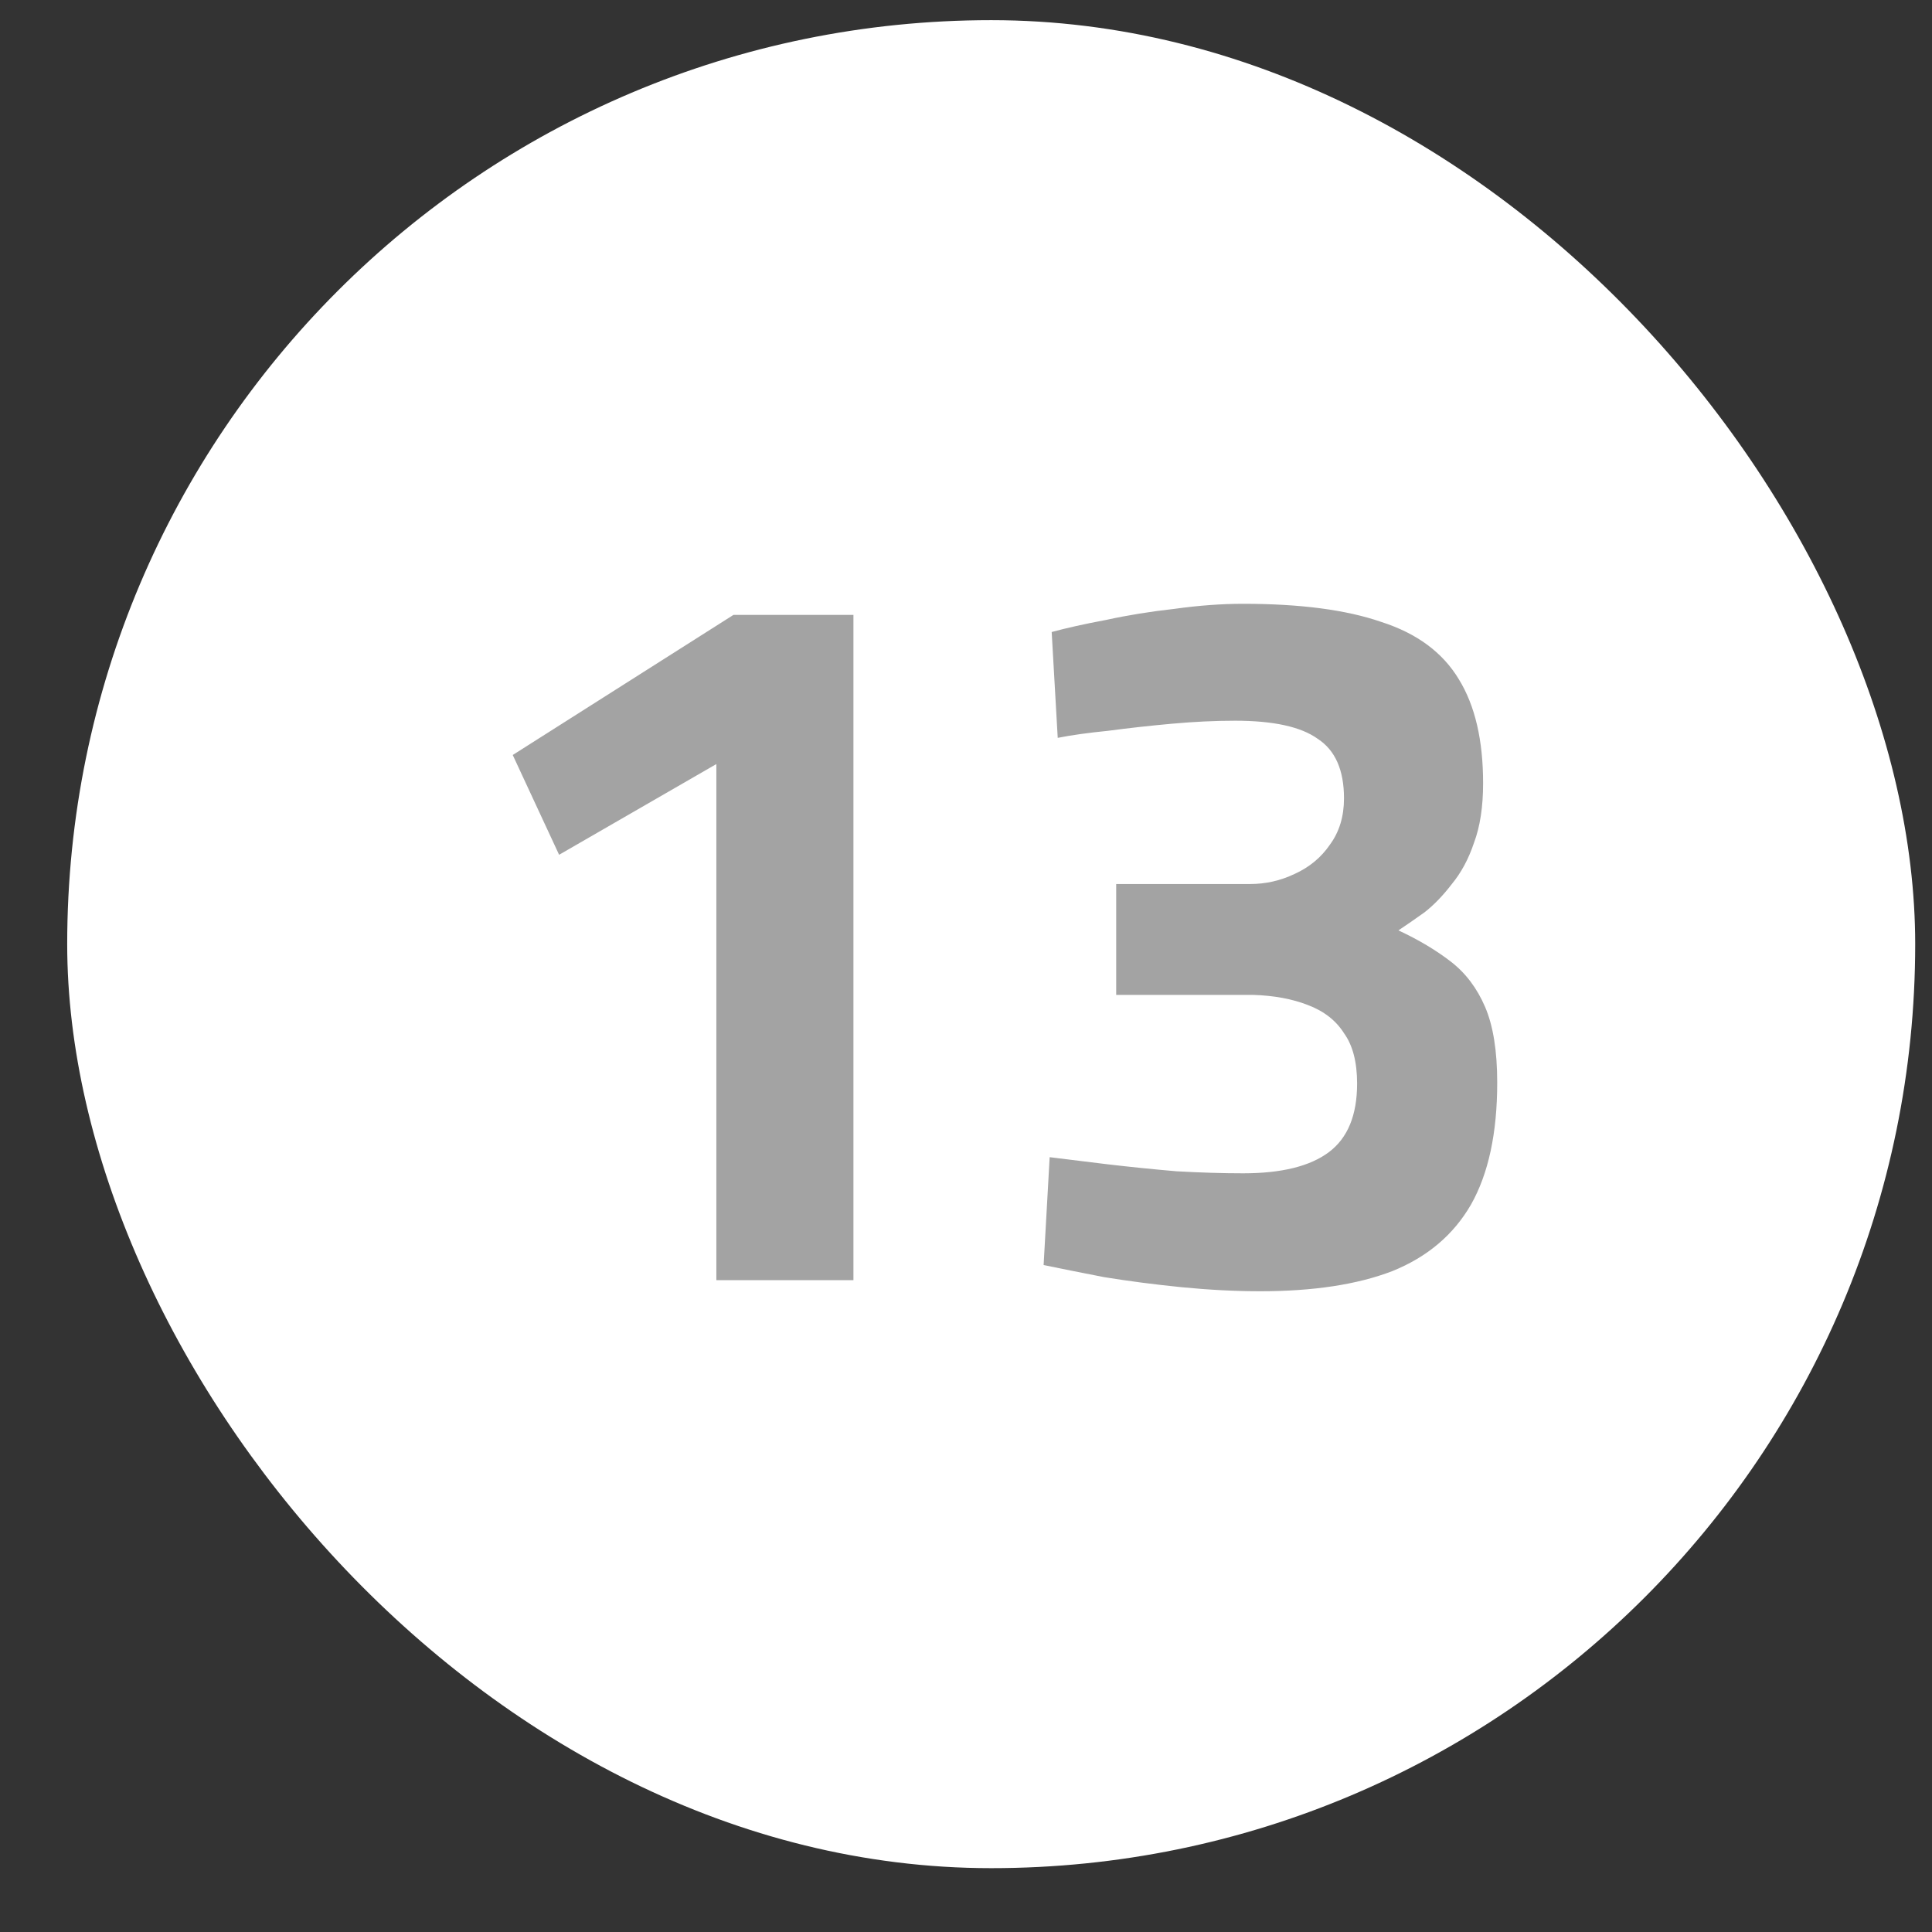 <svg width="23" height="23" viewBox="0 0 23 23" fill="none" xmlns="http://www.w3.org/2000/svg">
<rect x="0" y="0" width="23" height="23" fill="#333333" stroke="none"/>
<rect x="0.8" y="0.24" width="22" height="22" rx="11" fill="white"/>
<path d="M8.528 15.24V9.096L6.656 10.176L6.104 8.988L8.732 7.32H10.16V15.24H8.528ZM15.004 15.372C14.708 15.372 14.396 15.356 14.068 15.324C13.748 15.292 13.44 15.252 13.144 15.204C12.856 15.148 12.616 15.1 12.424 15.06L12.496 13.776C12.688 13.8 12.916 13.828 13.18 13.86C13.452 13.892 13.728 13.92 14.008 13.944C14.296 13.96 14.56 13.968 14.8 13.968C15.256 13.968 15.596 13.884 15.82 13.716C16.044 13.548 16.156 13.276 16.156 12.9C16.156 12.644 16.104 12.444 16 12.3C15.904 12.148 15.76 12.036 15.568 11.964C15.384 11.892 15.168 11.852 14.92 11.844H13.288V10.524H14.884C15.068 10.524 15.244 10.484 15.412 10.404C15.588 10.324 15.728 10.208 15.832 10.056C15.944 9.904 16 9.72 16 9.504C16 9.168 15.896 8.932 15.688 8.796C15.488 8.652 15.16 8.58 14.704 8.58C14.464 8.58 14.212 8.592 13.948 8.616C13.684 8.64 13.432 8.668 13.192 8.7C12.952 8.724 12.752 8.752 12.592 8.784L12.52 7.524C12.696 7.476 12.912 7.428 13.168 7.38C13.424 7.324 13.696 7.28 13.984 7.248C14.272 7.208 14.544 7.188 14.8 7.188C15.48 7.188 16.028 7.26 16.444 7.404C16.868 7.54 17.176 7.768 17.368 8.088C17.56 8.4 17.656 8.812 17.656 9.324C17.656 9.604 17.62 9.84 17.548 10.032C17.484 10.224 17.396 10.388 17.284 10.524C17.18 10.66 17.072 10.772 16.96 10.86C16.848 10.94 16.744 11.012 16.648 11.076C16.888 11.188 17.096 11.312 17.272 11.448C17.448 11.584 17.584 11.764 17.68 11.988C17.776 12.212 17.824 12.512 17.824 12.888C17.824 13.488 17.72 13.972 17.512 14.34C17.304 14.7 16.992 14.964 16.576 15.132C16.16 15.292 15.636 15.372 15.004 15.372Z" fill="#A3A3A3"/>
</svg>
